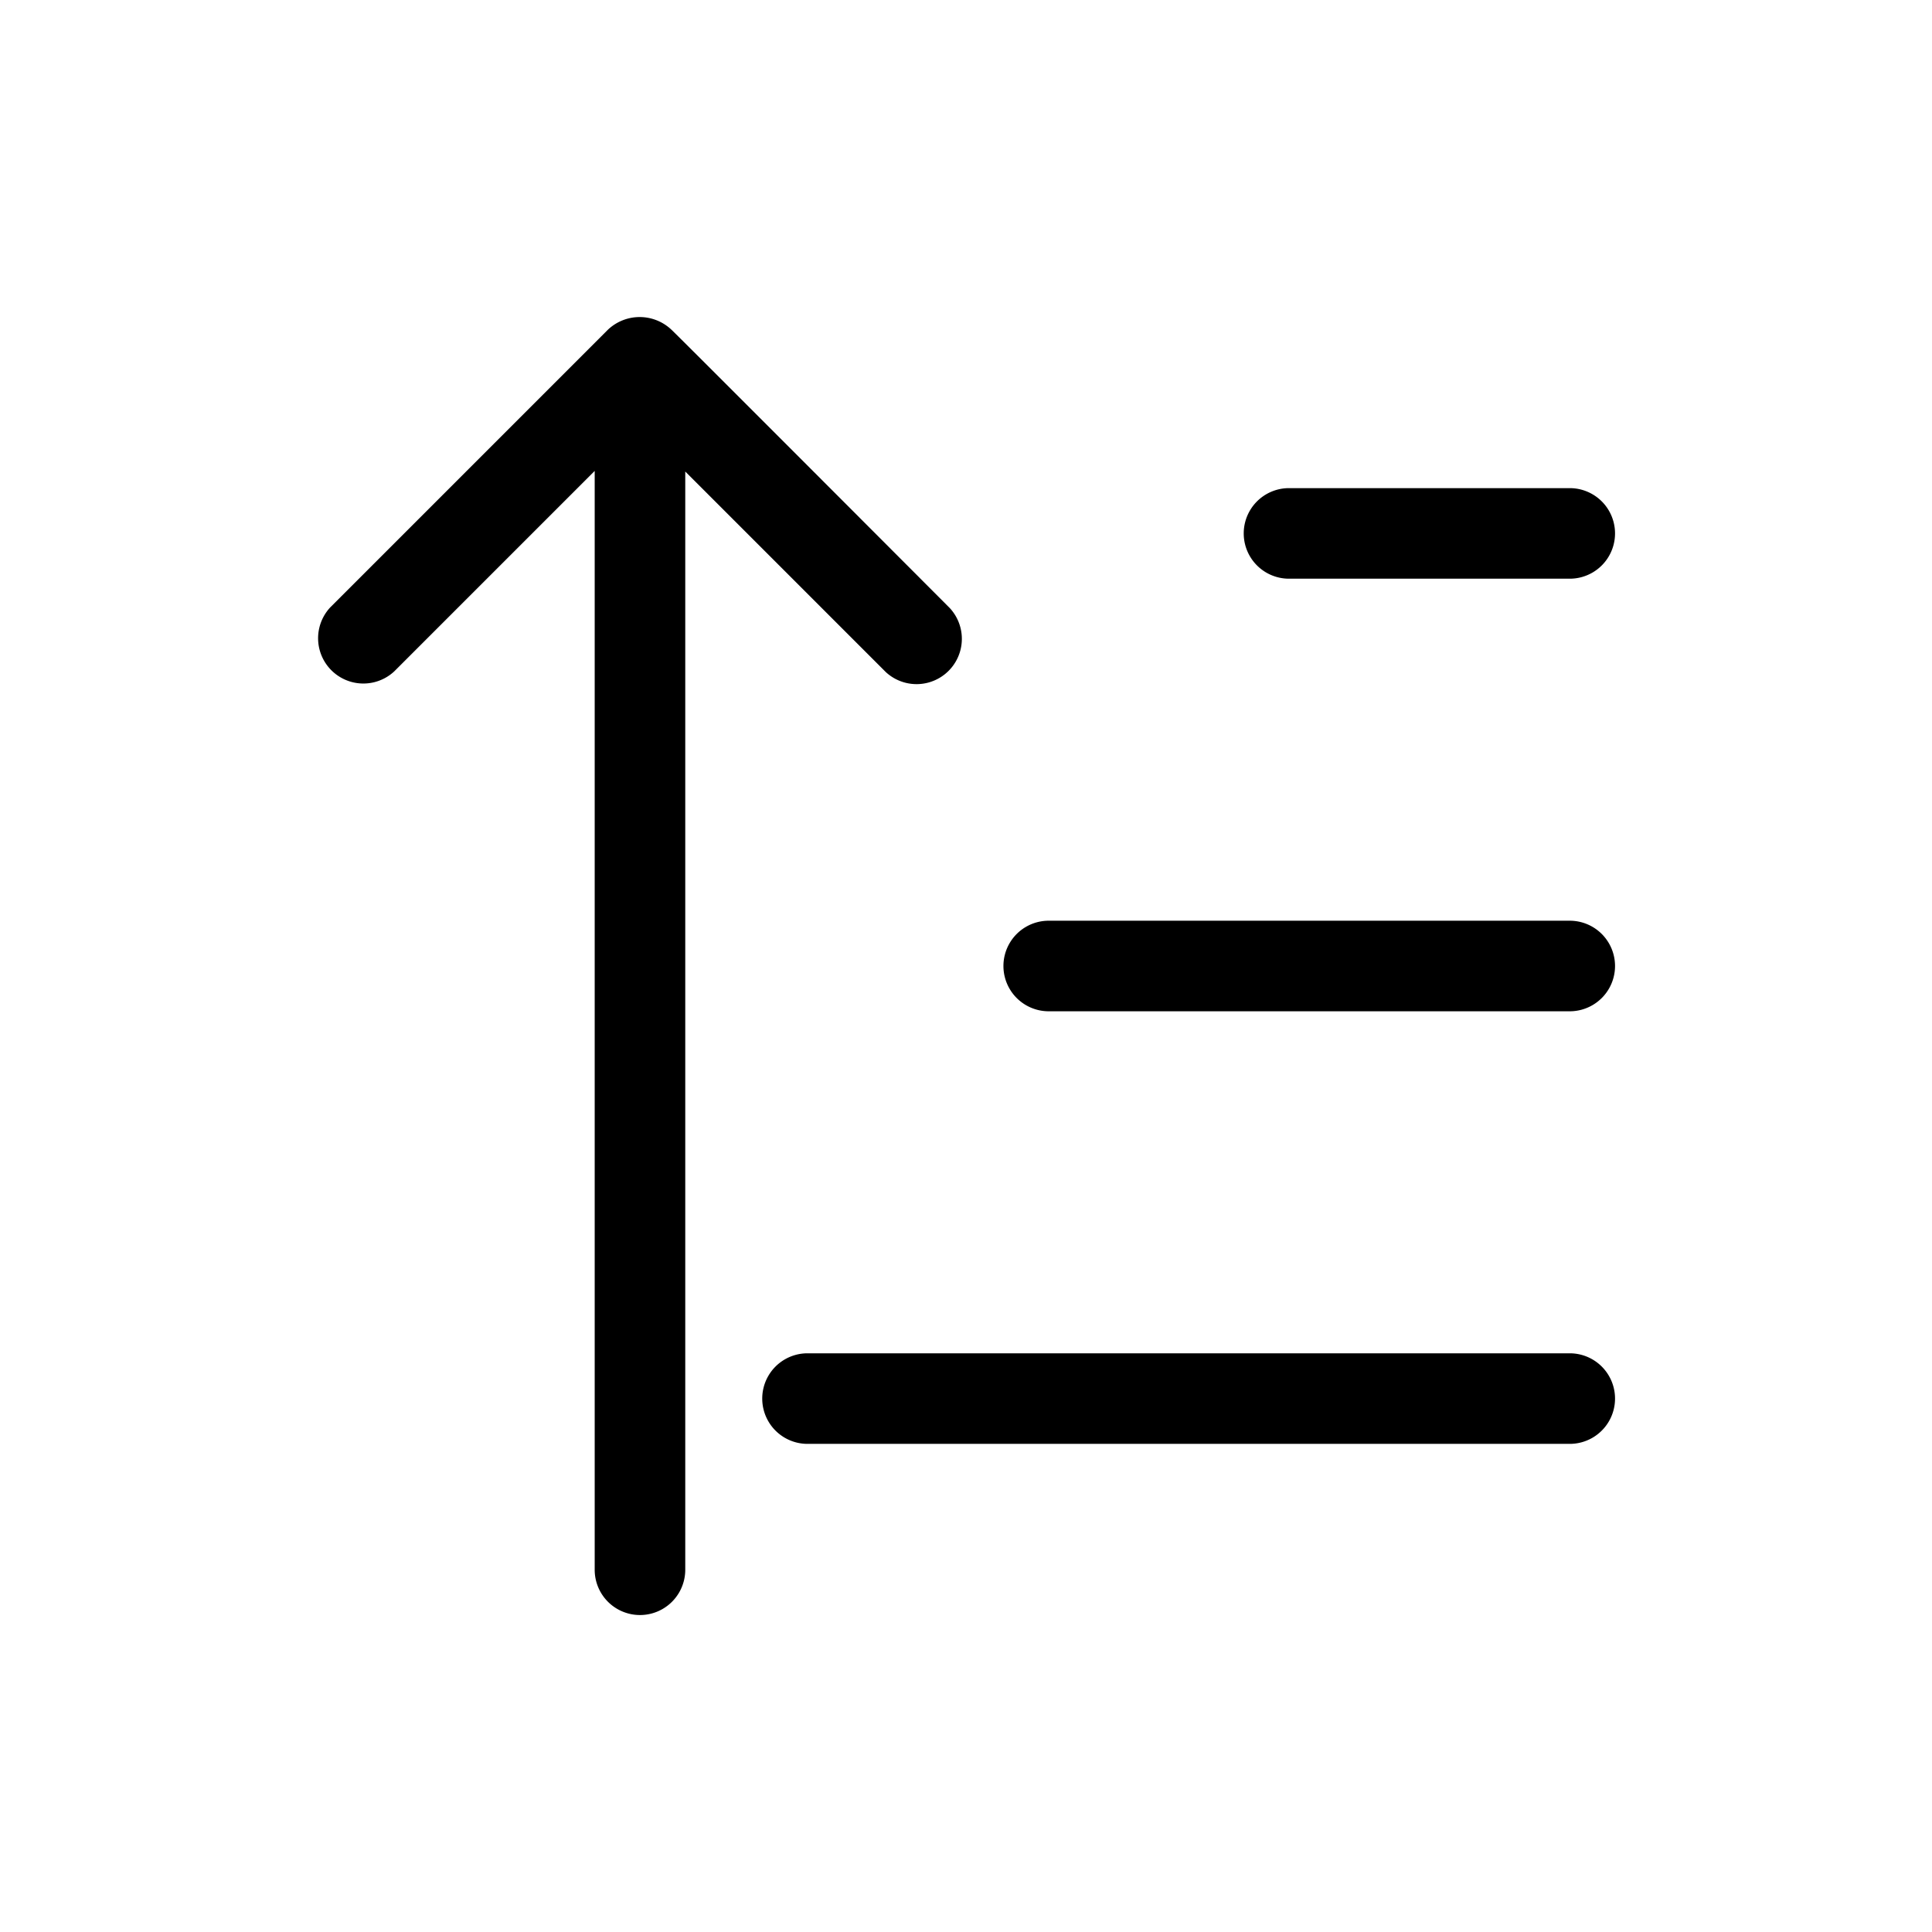 <svg xmlns="http://www.w3.org/2000/svg" viewBox="0 0 64 64"><g id="Layer_74" data-name="Layer 74"><path d="M52,44.83H26.75a1.5,1.5,0,0,0,0,3H52A1.5,1.5,0,0,0,52,44.83Z"/><path d="M34.74,33.5H52a1.5,1.5,0,0,0,0-3H34.74A1.5,1.5,0,0,0,34.74,33.5Z"/><path d="M42.7,19.17H52a1.5,1.5,0,0,0,0-3H42.7A1.5,1.5,0,0,0,42.7,19.17Z"/><path d="M29.34,22.26a1.5,1.5,0,0,0,2.12-2.12s-9.19-9.21-9.22-9.22a1.53,1.53,0,0,0-2.1,0l-9.2,9.2a1.5,1.5,0,0,0,2.12,2.12l6.64-6.64V52a1.5,1.5,0,0,0,3,0V15.62Z"/></g></svg>